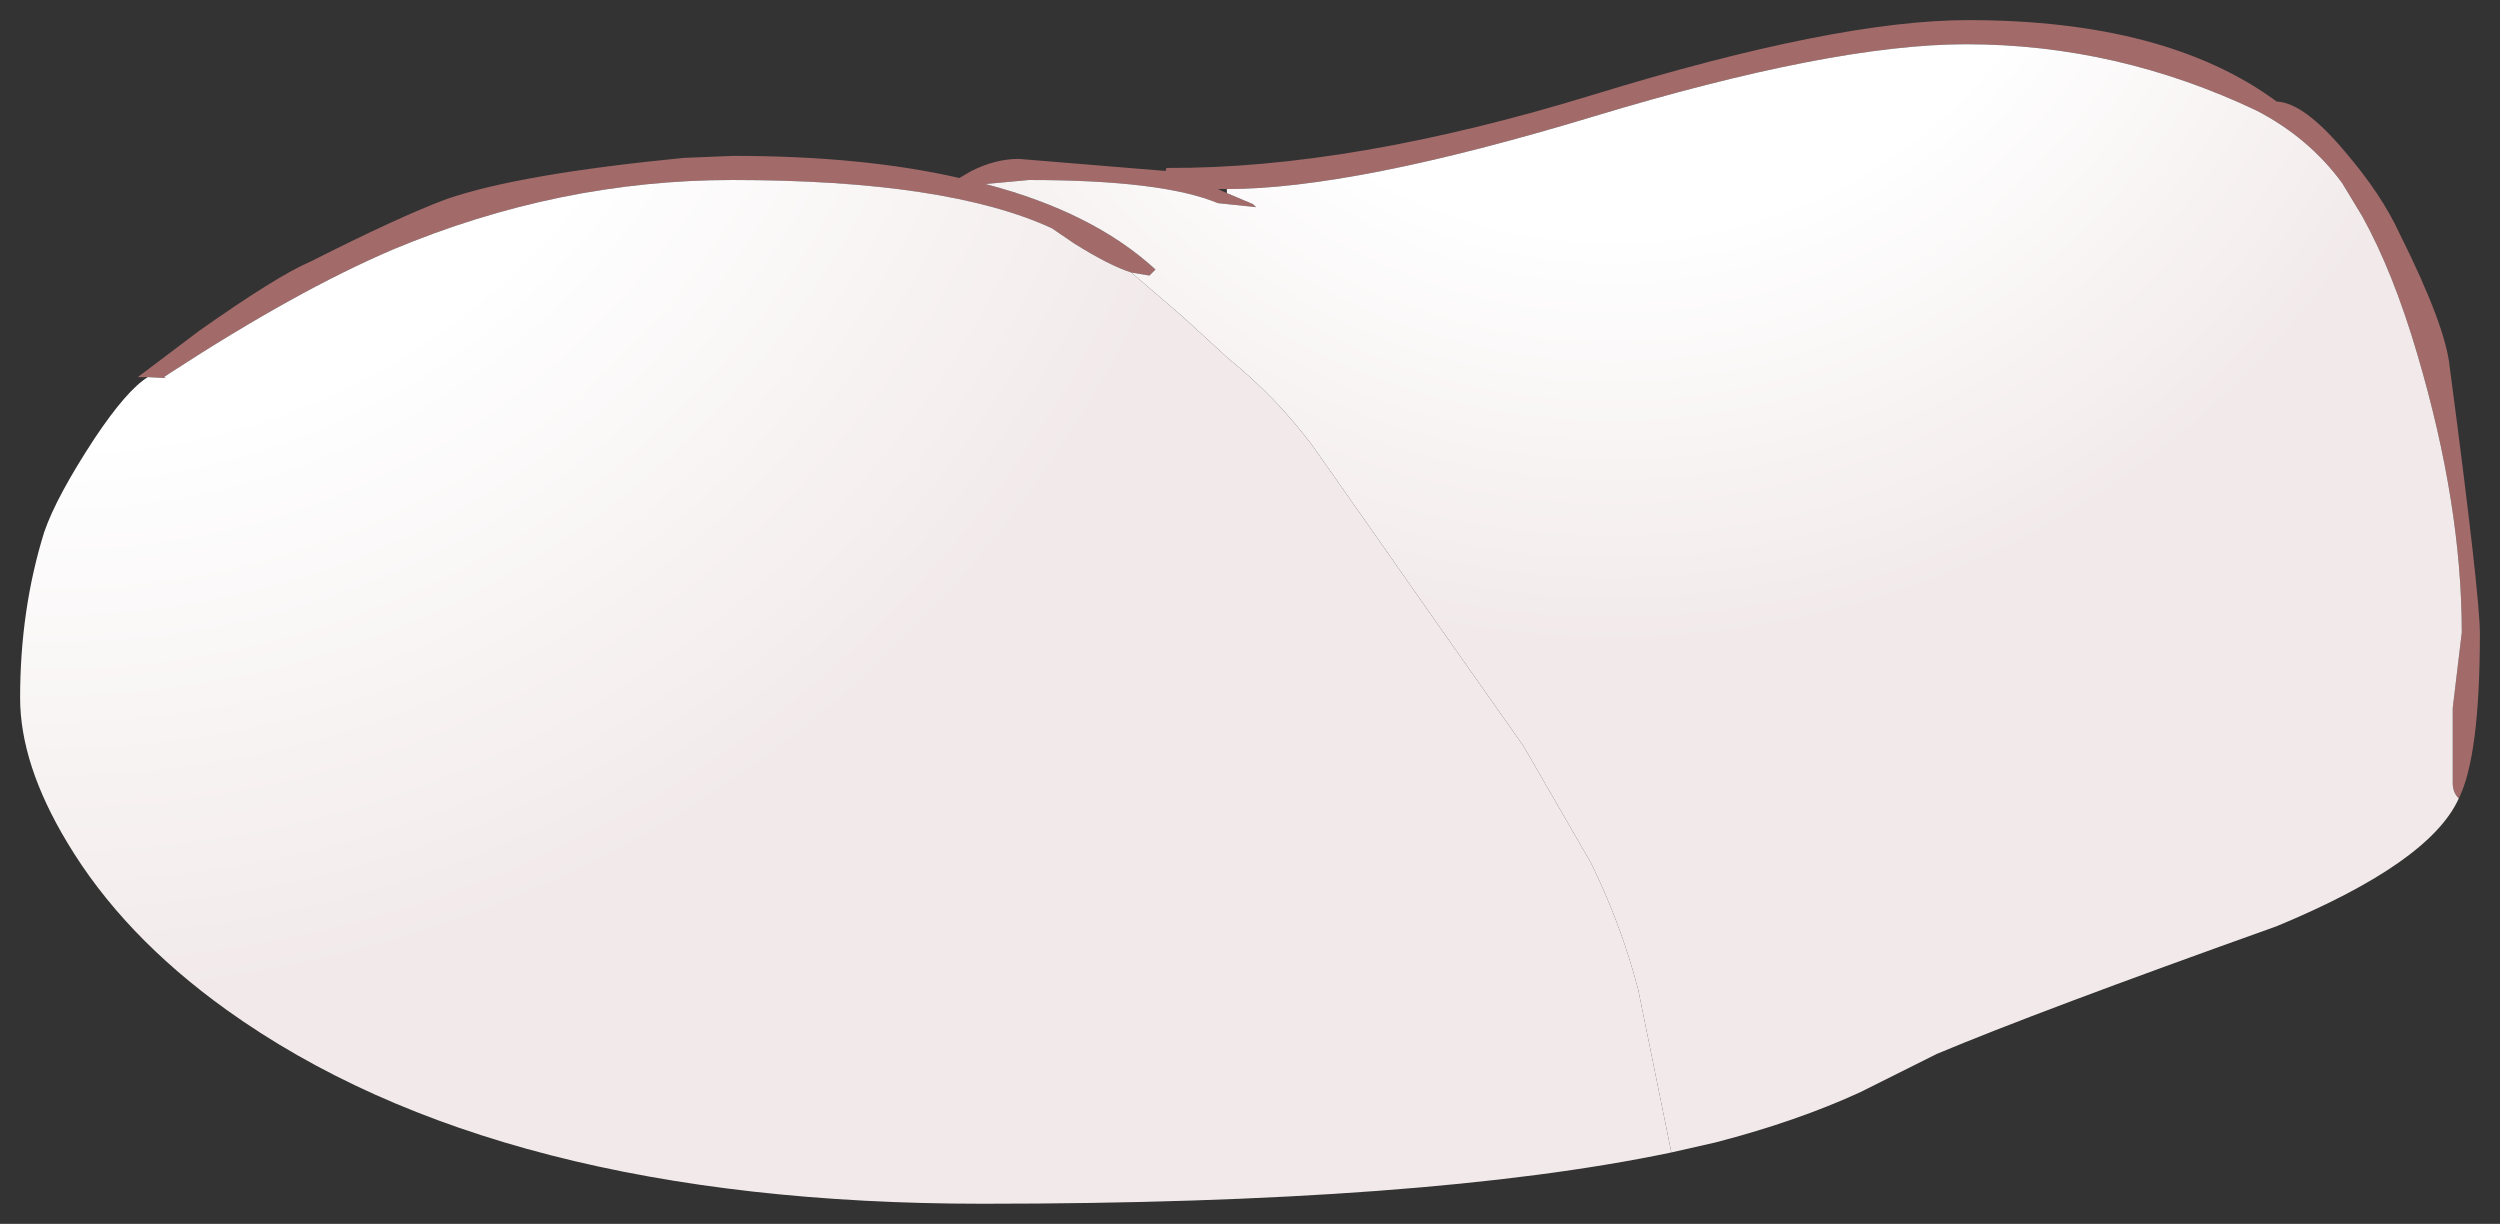 <?xml version="1.0" encoding="UTF-8" standalone="no"?>
<svg xmlns:xlink="http://www.w3.org/1999/xlink" height="60.85px" width="124.3px" xmlns="http://www.w3.org/2000/svg">
  <rect width="100%" height="100%" fill="#333333" stroke="none"/>
  <g transform="matrix(1.0, 0.0, 0.0, 1.0, 13.9, 33.3)">
    <path d="M-6.55 -14.55 L-7.05 -14.55 -4.0 -16.85 Q-0.1 -19.6 1.55 -20.3 6.0 -22.55 8.3 -23.4 11.9 -24.65 20.1 -25.45 L22.55 -25.55 Q29.0 -25.55 33.8 -24.45 L34.4 -24.8 Q35.6 -25.4 36.75 -25.4 L44.05 -24.8 44.1 -24.95 Q53.3 -24.9 65.35 -28.6 77.4 -32.3 83.95 -32.3 93.8 -32.3 99.3 -28.25 100.65 -28.2 102.7 -25.75 104.5 -23.65 105.4 -21.7 107.7 -17.1 107.9 -15.05 109.4 -3.7 109.4 -1.8 109.4 4.3 108.35 6.4 108.05 6.1 108.05 5.65 L108.05 3.4 108.05 1.9 108.5 -1.85 Q108.5 -8.2 106.3 -15.65 105.1 -19.75 103.55 -22.55 L102.55 -24.2 Q100.9 -26.45 98.3 -27.8 91.35 -31.1 83.85 -31.1 77.2 -31.1 65.3 -27.5 53.4 -23.9 47.1 -23.9 L46.65 -23.9 47.1 -23.7 48.4 -23.15 48.55 -23.0 46.65 -23.2 Q43.9 -24.35 37.25 -24.35 L35.1 -24.15 Q40.45 -22.75 43.55 -19.9 L43.25 -19.6 42.35 -19.75 Q41.25 -20.1 39.5 -21.2 L38.4 -21.95 Q33.2 -24.35 22.5 -24.35 13.9 -24.35 5.65 -20.9 0.85 -18.85 -5.45 -14.75 L-5.75 -14.55 -5.65 -14.5 -6.55 -14.55" fill="#a36a6a" fill-rule="evenodd" stroke="none"/>
    <path d="M108.35 6.4 Q106.9 9.6 99.3 12.75 87.4 17.0 82.4 19.1 L78.6 21.0 Q75.45 22.45 71.4 23.5 L69.2 24.0 67.55 15.9 Q66.7 12.65 65.2 9.6 L61.85 3.8 57.8 -1.95 54.3 -6.95 51.35 -11.15 Q49.55 -13.55 47.2 -15.45 L44.85 -17.6 42.35 -19.75 43.25 -19.6 43.55 -19.9 Q40.45 -22.75 35.1 -24.15 L37.25 -24.35 Q43.9 -24.35 46.65 -23.2 L48.55 -23.0 48.4 -23.15 47.1 -23.7 47.1 -23.9 Q53.4 -23.9 65.3 -27.5 77.2 -31.1 83.85 -31.1 91.35 -31.1 98.3 -27.8 100.9 -26.45 102.55 -24.2 L103.55 -22.55 Q105.1 -19.75 106.3 -15.65 108.5 -8.2 108.5 -1.85 L108.05 1.9 108.05 3.4 108.05 5.65 Q108.05 6.1 108.35 6.4" fill="url(#gradient0)" fill-rule="evenodd" stroke="none"/>
    <path d="M69.2 24.0 Q57.05 26.55 34.95 26.55 10.8 26.55 -2.65 16.9 -7.8 13.2 -10.55 8.6 -12.9 4.7 -12.9 1.4 -12.9 -3.0 -11.7 -6.85 -11.1 -8.6 -9.2 -11.5 -7.6 -13.9 -6.55 -14.55 L-5.65 -14.5 -5.75 -14.55 -5.45 -14.75 Q0.85 -18.85 5.65 -20.9 13.9 -24.35 22.5 -24.35 33.2 -24.35 38.4 -21.95 L39.5 -21.2 Q41.25 -20.1 42.35 -19.75 L44.85 -17.6 47.2 -15.45 Q49.55 -13.55 51.35 -11.15 L54.3 -6.95 57.8 -1.95 61.85 3.8 65.2 9.6 Q66.7 12.65 67.55 15.9 L69.2 24.0" fill="url(#gradient1)" fill-rule="evenodd" stroke="none"/>
  </g>
  <defs>
    <radialGradient cx="0" cy="0" gradientTransform="matrix(0.062, 0.0, 0.0, 0.062, 66.3, -45.95)" gradientUnits="userSpaceOnUse" id="gradient0" r="819.2" spreadMethod="pad">
      <stop offset="0.478" stop-color="#ffffff"></stop>
      <stop offset="0.882" stop-color="#f2eaea"></stop>
    </radialGradient>
    <radialGradient cx="0" cy="0" gradientTransform="matrix(0.084, 0.0, 0.0, 0.084, -11.25, -44.2)" gradientUnits="userSpaceOnUse" id="gradient1" r="819.2" spreadMethod="pad">
      <stop offset="0.478" stop-color="#ffffff"></stop>
      <stop offset="0.882" stop-color="#f2eaea"></stop>
    </radialGradient>
  </defs>
</svg>